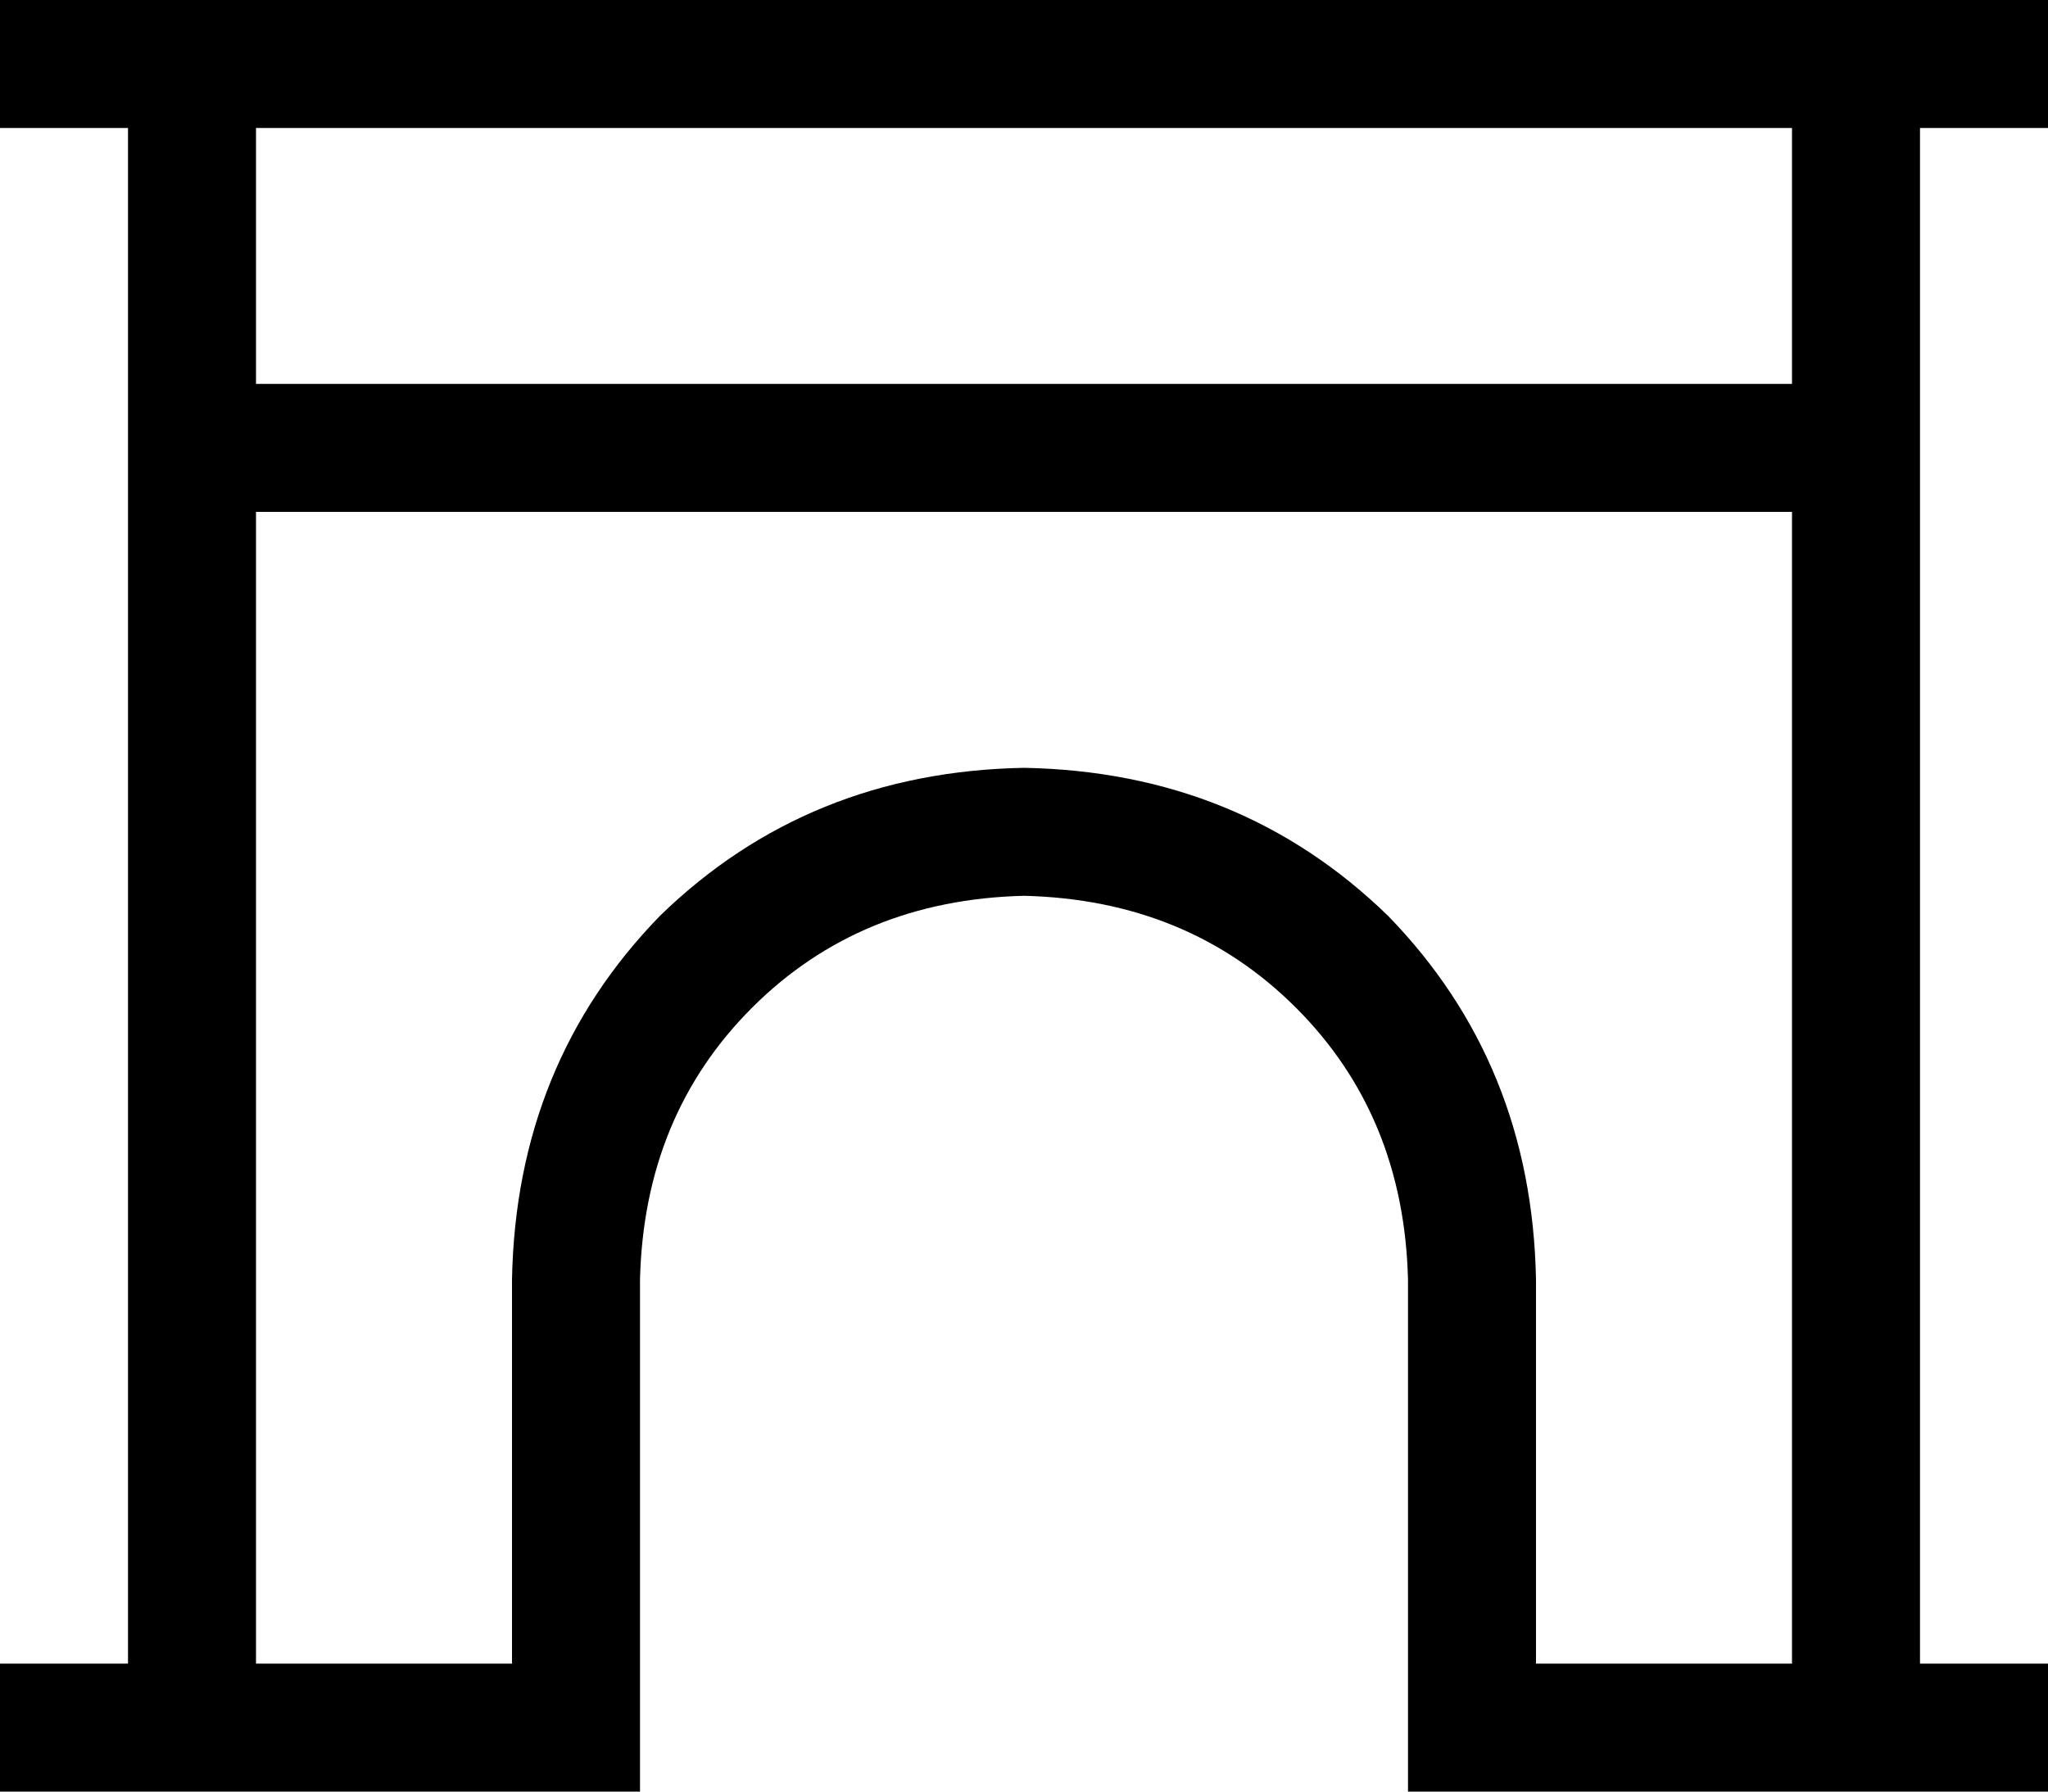 <svg viewBox="0 0 512 448">
  <path
    d="M 0 0 L 16 0 L 32 0 L 64 0 L 448 0 L 480 0 L 496 0 L 512 0 L 512 32 L 496 32 L 480 32 L 480 416 L 496 416 L 512 416 L 512 448 L 496 448 L 480 448 L 448 448 L 424 448 L 408 448 L 384 448 L 352 448 L 352 416 L 352 320 Q 351 279 324 252 Q 297 225 256 224 Q 215 225 188 252 Q 161 279 160 320 L 160 416 L 160 448 L 128 448 L 104 448 L 88 448 L 64 448 L 32 448 L 16 448 L 0 448 L 0 416 L 16 416 L 32 416 L 32 32 L 16 32 L 0 32 L 0 0 L 0 0 Z M 64 32 L 64 96 L 448 96 L 448 32 L 64 32 L 64 32 Z M 64 128 L 64 416 L 88 416 L 104 416 L 128 416 L 128 320 Q 129 266 165 229 Q 202 193 256 192 Q 310 193 347 229 Q 383 266 384 320 L 384 416 L 408 416 L 424 416 L 448 416 L 448 128 L 64 128 L 64 128 Z"
  />
</svg>